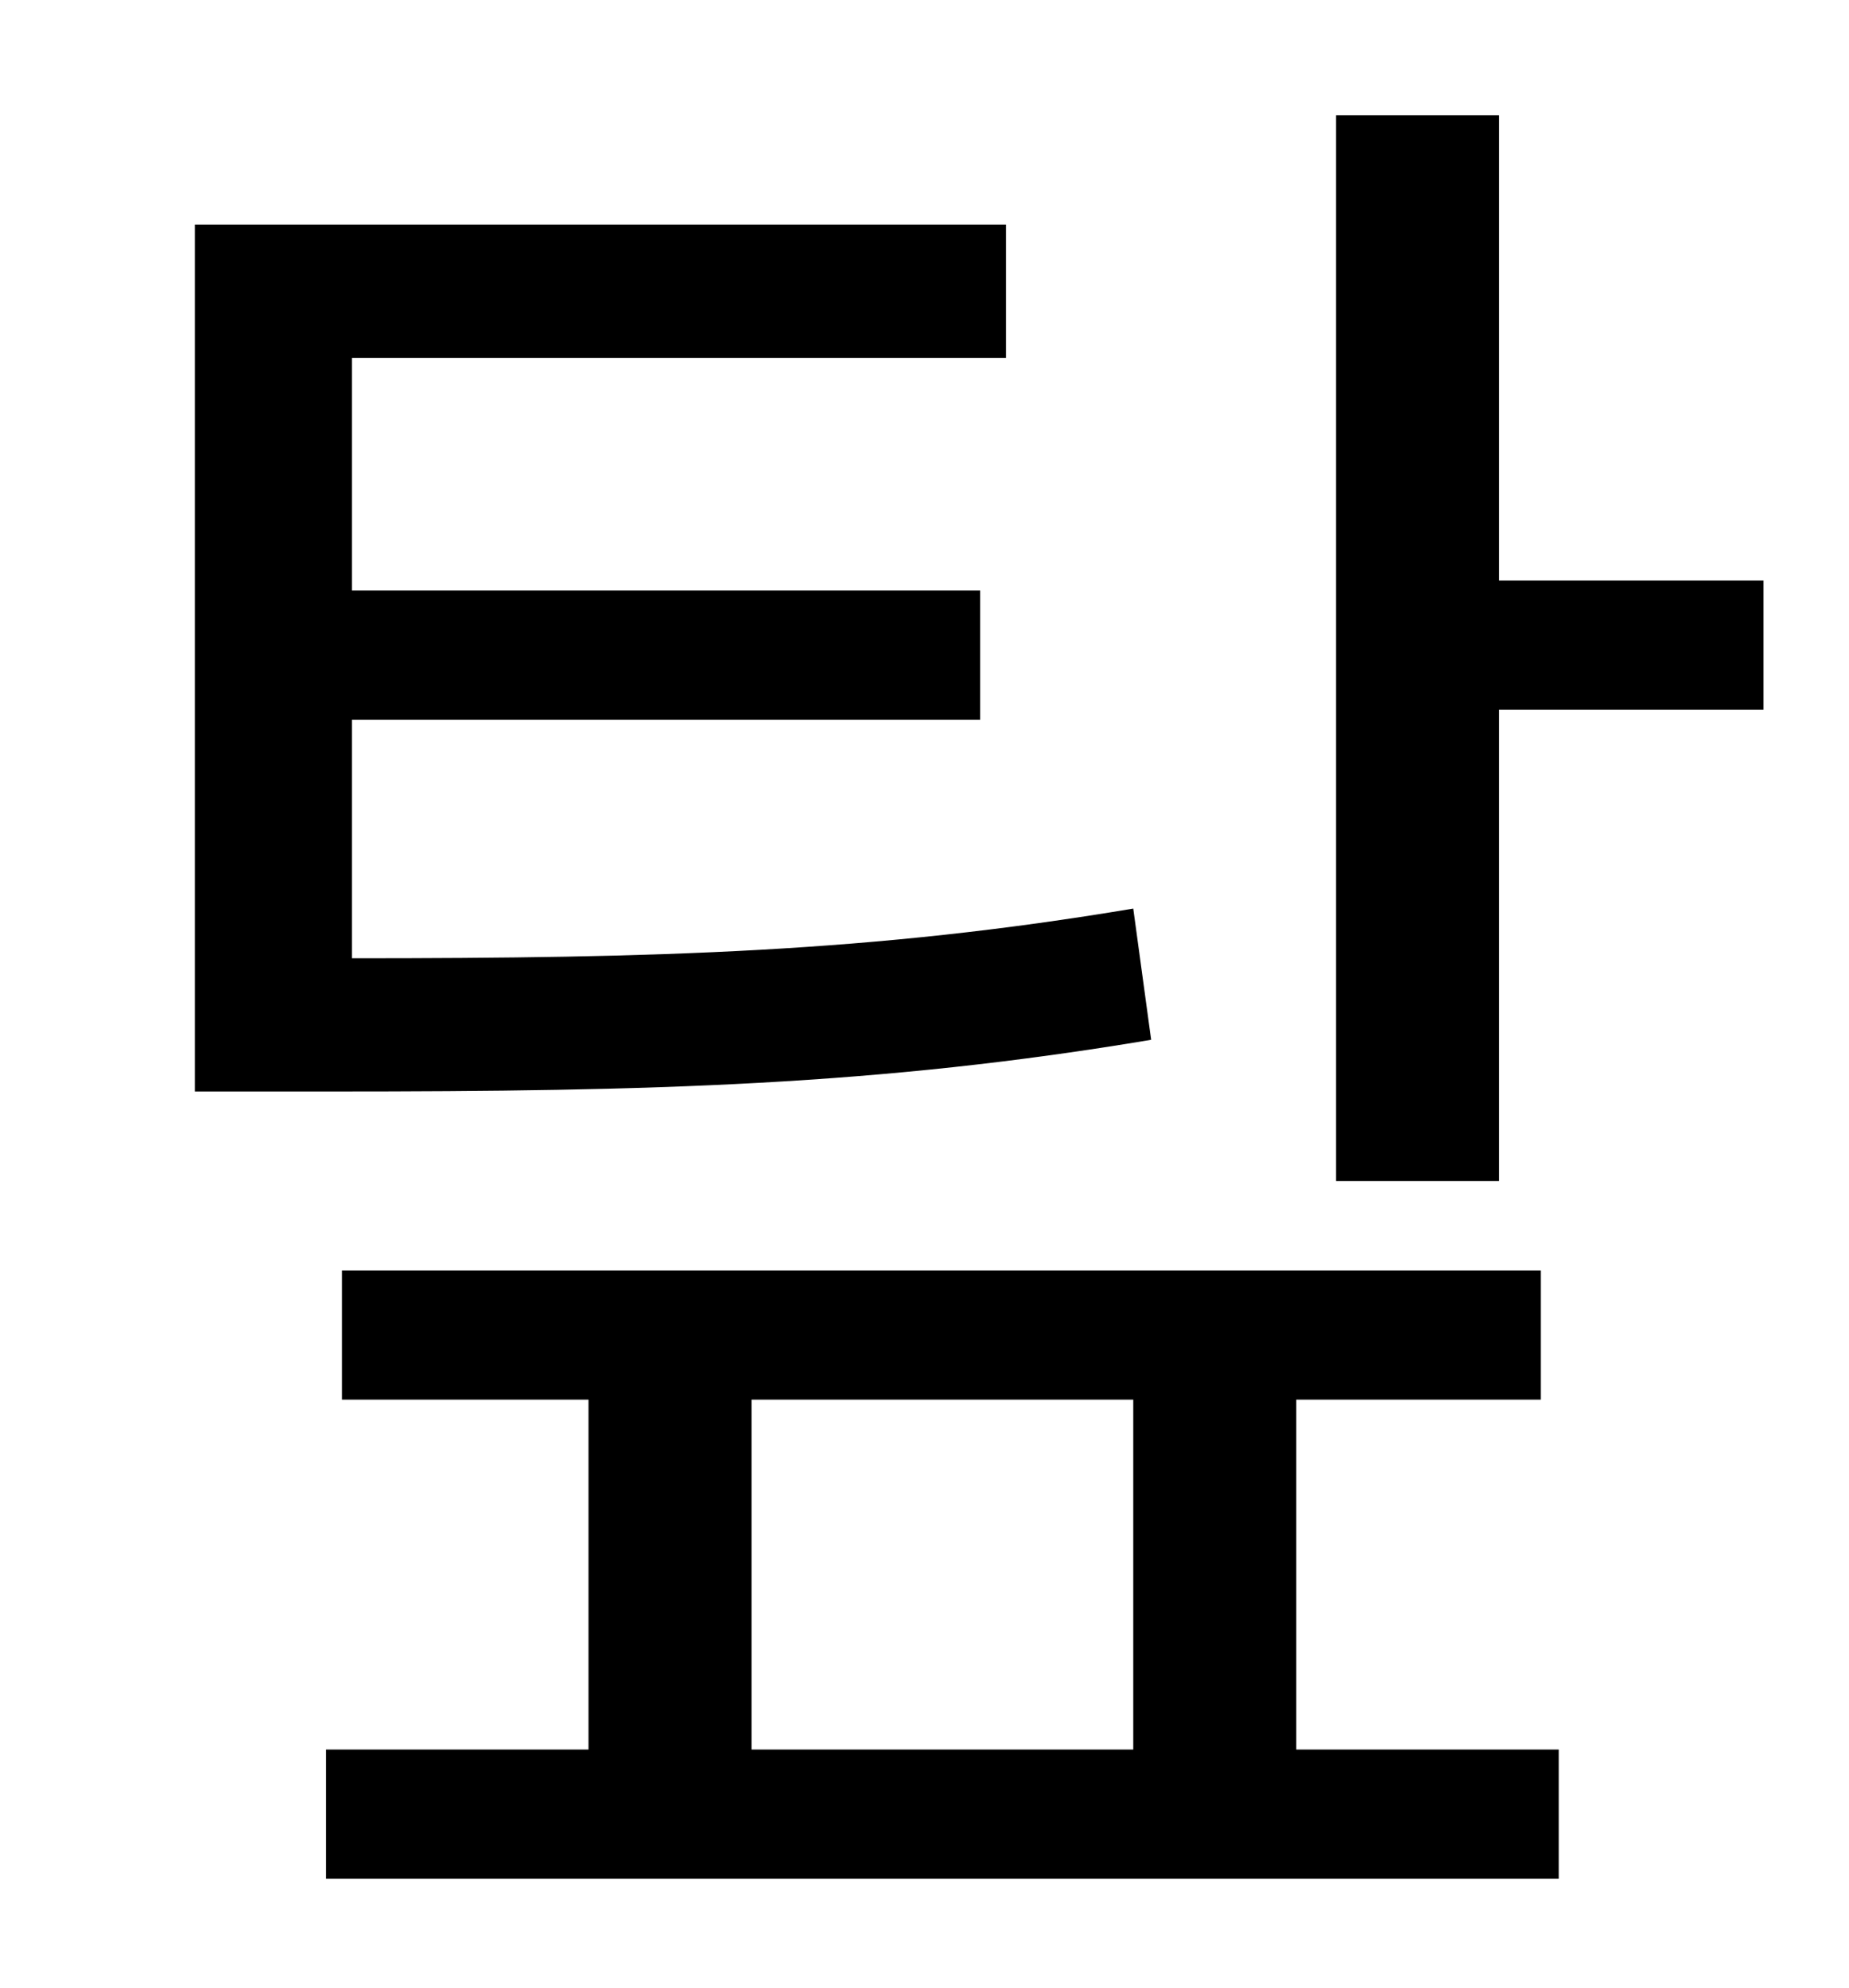 <?xml version="1.0" standalone="no"?>
<!DOCTYPE svg PUBLIC "-//W3C//DTD SVG 1.1//EN" "http://www.w3.org/Graphics/SVG/1.1/DTD/svg11.dtd" >
<svg xmlns="http://www.w3.org/2000/svg" xmlns:xlink="http://www.w3.org/1999/xlink" version="1.1" viewBox="-10 0 930 1000">
   <path fill="currentColor"
d="M560 457l9 66c-137 23 -251 26 -412 26h-69v-436h408v67h-329v117h316v65h-316v120c154 0 262 -3 393 -25zM368 704v176h192v-176h-192zM642 704v176h132v65h-620v-65h132v-176h-124v-65h603v65h-123zM744 292h133v65h-133v237h-82v-536h82v234z" />
</svg>
